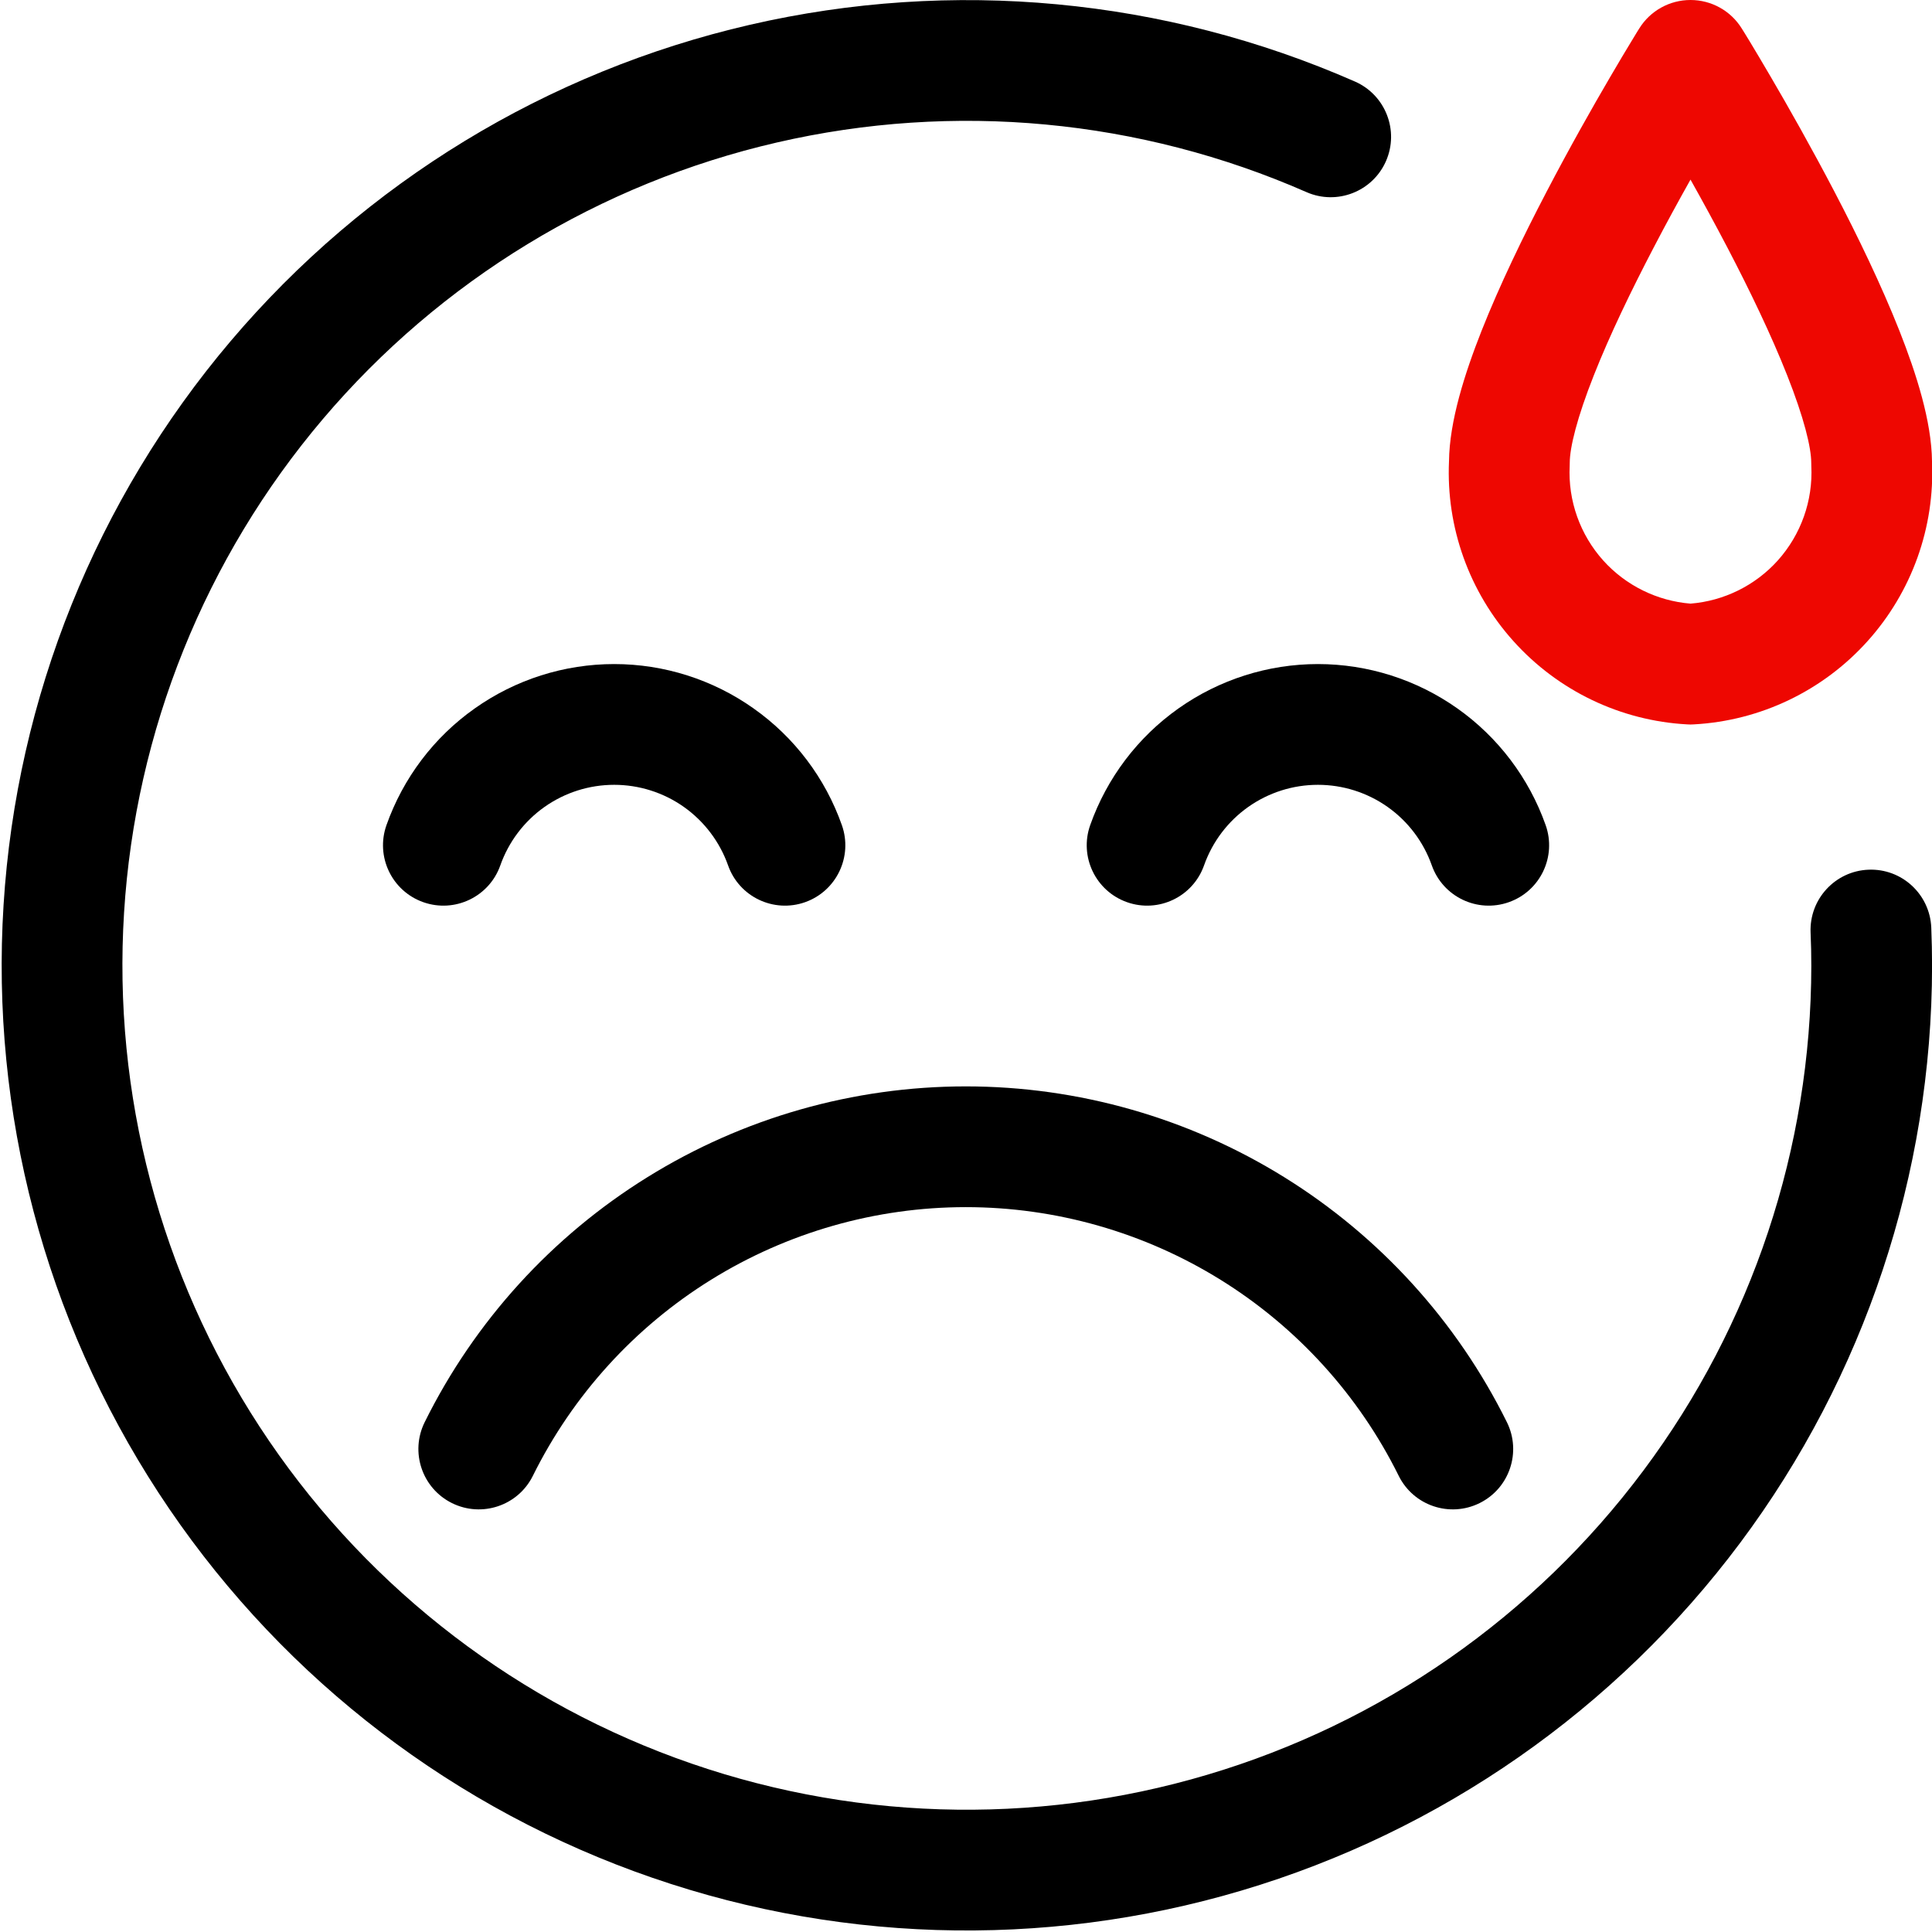 <svg width="32" height="32" viewBox="0 0 32 32" fill="none" xmlns="http://www.w3.org/2000/svg">
<g clip-path="url(#clip0)">
<path fill-rule="evenodd" clip-rule="evenodd" d="M21.639 3.182C18.88 1.971 15.804 1.682 12.868 2.36C9.933 3.037 7.295 4.645 5.346 6.943C3.398 9.241 2.243 12.106 2.055 15.113C1.866 18.12 2.654 21.107 4.3 23.631C5.946 26.154 8.363 28.078 11.191 29.117C14.019 30.156 17.107 30.254 19.995 29.396C22.884 28.539 25.418 26.771 27.22 24.357C29.023 21.944 29.998 19.012 30.001 15.999C30.001 15.813 29.997 15.628 29.989 15.444C29.967 14.893 30.396 14.427 30.948 14.405C31.5 14.382 31.965 14.812 31.988 15.364C31.996 15.575 32.001 15.787 32.001 16V16.001C31.998 19.444 30.883 22.795 28.823 25.554C26.762 28.313 23.866 30.333 20.565 31.313C17.264 32.294 13.734 32.182 10.502 30.994C7.269 29.807 4.507 27.608 2.625 24.724C0.743 21.839 -0.157 18.425 0.059 14.988C0.274 11.551 1.594 8.276 3.821 5.649C6.048 3.023 9.063 1.185 12.419 0.411C15.774 -0.363 19.29 -0.034 22.443 1.351C22.948 1.573 23.178 2.163 22.956 2.669C22.734 3.174 22.144 3.404 21.639 3.182Z" fill="black"/>
<path fill-rule="evenodd" clip-rule="evenodd" d="M10.723 19.498C12.306 18.515 14.133 17.994 15.997 17.994C17.86 17.994 19.687 18.515 21.271 19.498C22.854 20.48 24.132 21.886 24.959 23.556C25.204 24.051 25.002 24.651 24.507 24.896C24.012 25.141 23.412 24.939 23.167 24.444C22.505 23.108 21.483 21.983 20.216 21.197C18.949 20.411 17.488 19.994 15.997 19.994C14.505 19.994 13.044 20.411 11.777 21.197C10.51 21.983 9.488 23.108 8.826 24.444C8.581 24.939 7.981 25.141 7.486 24.896C6.991 24.651 6.789 24.051 7.034 23.556C7.861 21.886 9.139 20.48 10.723 19.498Z" fill="black"/>
<path fill-rule="evenodd" clip-rule="evenodd" d="M19.519 11.734C20.195 11.256 21.002 10.999 21.829 10.999C22.656 10.999 23.463 11.256 24.139 11.734C24.814 12.211 25.325 12.887 25.601 13.667C25.785 14.188 25.512 14.759 24.991 14.943C24.47 15.127 23.899 14.854 23.715 14.333C23.577 13.943 23.322 13.605 22.984 13.366C22.646 13.127 22.243 12.999 21.829 12.999C21.415 12.999 21.012 13.127 20.674 13.366C20.336 13.605 20.081 13.943 19.943 14.333C19.759 14.854 19.188 15.127 18.667 14.943C18.146 14.759 17.873 14.188 18.057 13.667C18.333 12.887 18.844 12.211 19.519 11.734Z" fill="black"/>
<path fill-rule="evenodd" clip-rule="evenodd" d="M7.863 11.734C8.538 11.256 9.345 10.999 10.173 10.999C11 10.999 11.807 11.256 12.482 11.734C13.158 12.211 13.669 12.887 13.944 13.667C14.128 14.188 13.855 14.759 13.335 14.943C12.814 15.127 12.242 14.854 12.059 14.333C11.921 13.943 11.665 13.605 11.328 13.366C10.99 13.127 10.586 12.999 10.173 12.999C9.759 12.999 9.356 13.127 9.018 13.366C8.68 13.605 8.425 13.943 8.287 14.333C8.103 14.854 7.532 15.127 7.011 14.943C6.49 14.759 6.217 14.188 6.401 13.667C6.677 12.887 7.187 12.211 7.863 11.734Z" fill="black"/>
<path fill-rule="evenodd" clip-rule="evenodd" d="M28.849 0.472L28 1L27.151 0.472C27.333 0.178 27.654 0 28 0C28.346 0 28.667 0.178 28.849 0.472ZM32 7.64C31.993 6.98 31.742 6.192 31.461 5.48C31.162 4.724 30.77 3.913 30.387 3.18C30.002 2.444 29.619 1.768 29.332 1.278C29.189 1.033 29.069 0.832 28.985 0.693C28.942 0.623 28.909 0.569 28.886 0.531L28.859 0.488L28.852 0.477L28.849 0.472C28.849 0.472 28.849 0.472 28 1C27.151 0.472 27.151 0.472 27.151 0.472L27.148 0.477L27.141 0.488L27.114 0.531C27.091 0.569 27.058 0.623 27.016 0.693C26.931 0.832 26.811 1.033 26.668 1.278C26.381 1.768 25.998 2.444 25.614 3.18C25.231 3.913 24.838 4.724 24.539 5.48C24.258 6.192 24.007 6.98 24 7.64C23.951 8.735 24.335 9.806 25.069 10.621C25.808 11.443 26.842 11.938 27.945 11.998C27.982 12.001 28.018 12.001 28.055 11.998C29.158 11.938 30.192 11.443 30.931 10.621C31.665 9.806 32.049 8.735 32 7.64ZM28 2.975C27.807 3.319 27.596 3.704 27.387 4.106C27.02 4.809 26.662 5.55 26.399 6.216C26.121 6.918 26 7.411 26 7.667C26 7.683 26 7.7 25.999 7.717C25.97 8.292 26.17 8.855 26.555 9.284C26.928 9.698 27.446 9.953 28 9.998C28.555 9.953 29.072 9.698 29.445 9.284C29.83 8.855 30.03 8.292 30.001 7.717C30 7.7 30 7.683 30 7.667C30 7.411 29.879 6.918 29.601 6.216C29.338 5.55 28.981 4.809 28.614 4.106C28.404 3.704 28.193 3.319 28 2.975Z" fill="#EE0701"/>
</g>
<defs>
<clipPath id="clip0">
<rect width="32" height="32" fill="white"/>
</clipPath>
</defs>
</svg>
